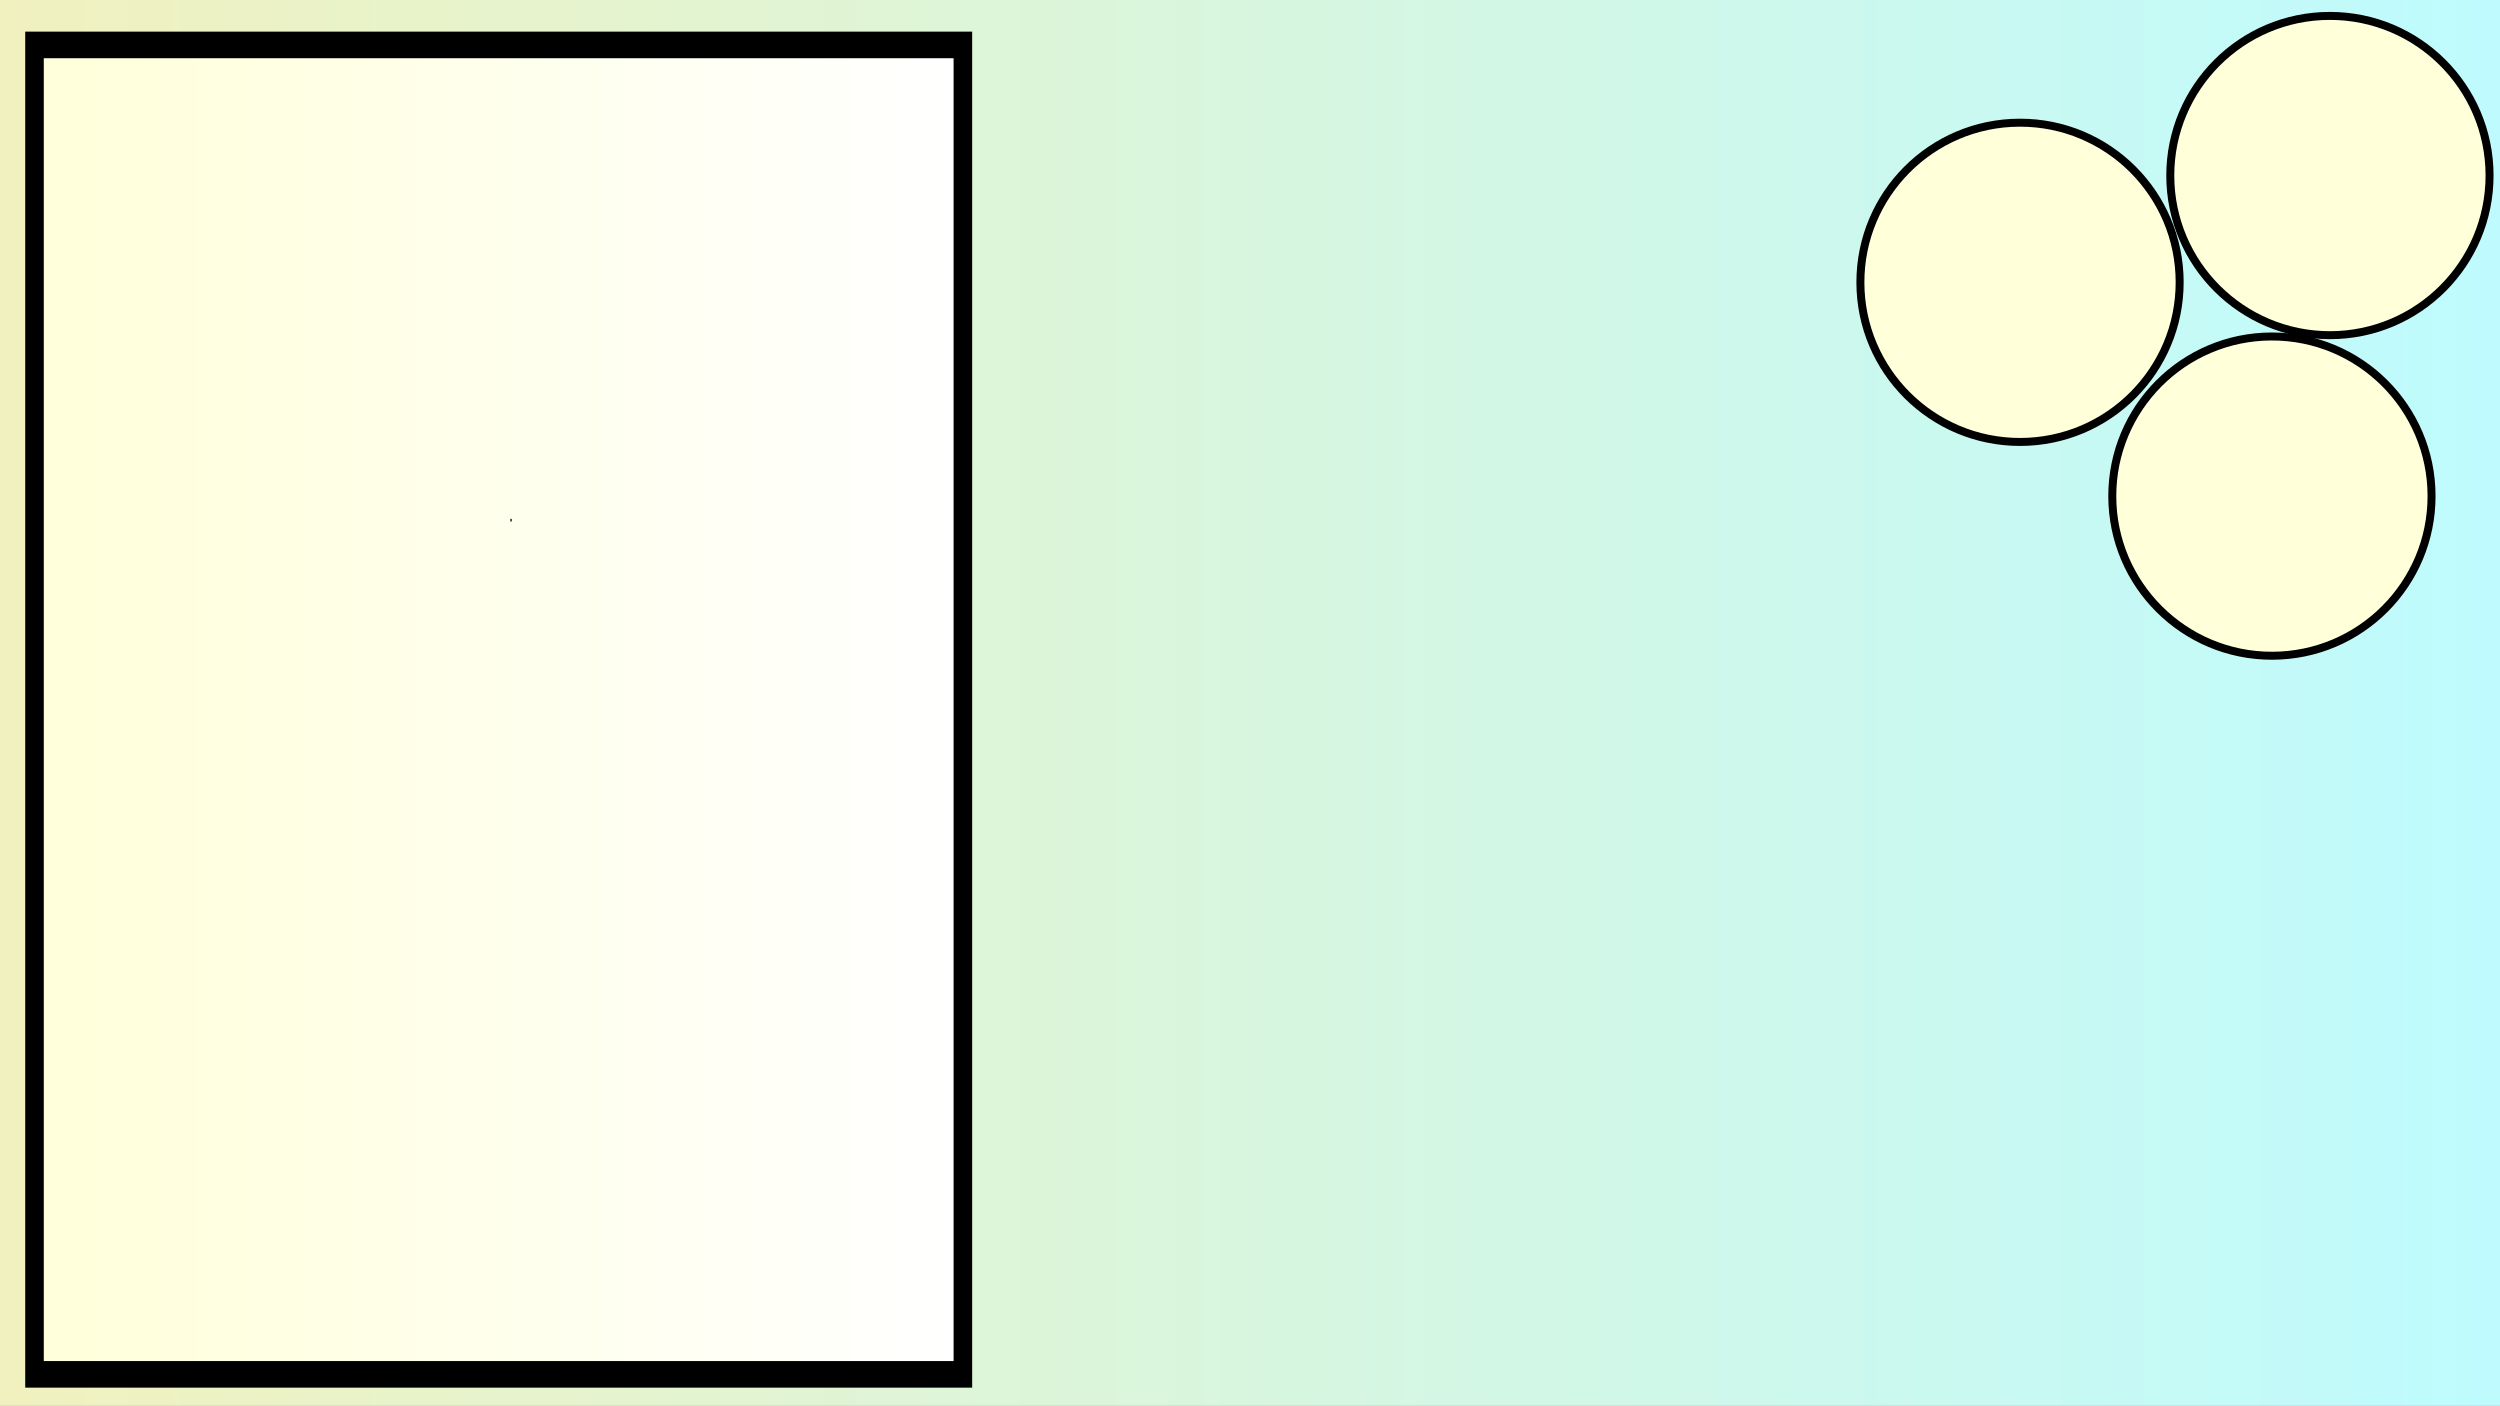 <?xml version="1.0" encoding="UTF-8" standalone="no" ?>
<!DOCTYPE svg PUBLIC "-//W3C//DTD SVG 1.1//EN" "http://www.w3.org/Graphics/SVG/1.1/DTD/svg11.dtd">
<svg xmlns="http://www.w3.org/2000/svg" xmlns:xlink="http://www.w3.org/1999/xlink" version="1.1" width="3840" height="2160" viewBox="0 0 3840 2160" xml:space="preserve">
<rect x="0" y="0" width="3840" height="2160" fill="#808080" stroke="none"/>
<desc>Created with Fabric.js 3.6.6</desc>
<defs>
</defs>
<g transform="matrix(43.96 0 0 43.79 1910.18 1064.64)"  >
<linearGradient id="SVGID_572" gradientUnits="userSpaceOnUse" gradientTransform="matrix(1 0 0 1 -45 -25)"  x1="0" y1="25" x2="90" y2="25">
<stop offset="0%" style="stop-color:rgba(242, 241, 190, 1);"/>
<stop offset="100%" style="stop-color:rgba(190, 251, 255, 1);"/>
</linearGradient>
<rect style="stroke: none; stroke-width: 1; stroke-dasharray: none; stroke-linecap: butt; stroke-dashoffset: 0; stroke-linejoin: miter; stroke-miterlimit: 4; fill: url(#SVGID_572); fill-rule: nonzero; opacity: 1;"  x="-45" y="-25" rx="0" ry="0" width="90" height="50" />
</g>
<g transform="matrix(14.26 0 0 20.42 765.99 1090)"  >
<linearGradient id="SVGID_574" gradientUnits="userSpaceOnUse" gradientTransform="matrix(1 0 0 1 -50 -50)"  x1="0" y1="50" x2="100" y2="50">
<stop offset="0%" style="stop-color:rgba(255, 255, 218, 1);"/>
<stop offset="100%" style="stop-color:rgba(255, 255, 255, 1);"/>
</linearGradient>
<polygon style="stroke: rgb(0,0,0); stroke-width: 2; stroke-dasharray: ; stroke-linecap: butt; stroke-dashoffset: 0; stroke-linejoin: miter; stroke-miterlimit: 4; fill: url(#SVGID_574); fill-rule: nonzero; opacity: 1;" vector-effect="non-scaling-stroke"  points="-50,-50 -50,50 50,50 50,-50 " />
</g>
<g transform="matrix(6.13 -0.01 0.01 6.13 3489.67 762.04)"  >
<circle style="stroke: rgb(0,0,0); stroke-width: 2; stroke-dasharray: ; stroke-linecap: butt; stroke-dashoffset: 0; stroke-linejoin: miter; stroke-miterlimit: 4; fill: rgb(255,255,218); fill-rule: nonzero; opacity: 1;" vector-effect="non-scaling-stroke"  cx="0" cy="0" r="40" />
</g>
<g transform="matrix(1 0 0 1 785 799)"  >
<line style="stroke: rgb(0,0,0); stroke-width: 2; stroke-dasharray: none; stroke-linecap: butt; stroke-dashoffset: 0; stroke-linejoin: miter; stroke-miterlimit: 4; fill: rgb(0,0,0); fill-rule: nonzero; opacity: 1;" vector-effect="non-scaling-stroke"  x1="0" y1="2" x2="0" y2="-2" />
</g>
<g transform="matrix(6.13 -0.01 0.01 6.13 3578.76 269.64)"  >
<circle style="stroke: rgb(0,0,0); stroke-width: 2; stroke-dasharray: ; stroke-linecap: butt; stroke-dashoffset: 0; stroke-linejoin: miter; stroke-miterlimit: 4; fill: rgb(255,255,218); fill-rule: nonzero; opacity: 1;" vector-effect="non-scaling-stroke"  cx="0" cy="0" r="40" />
</g>
<g transform="matrix(6.13 -0.01 0.01 6.13 3102.76 433.64)"  >
<circle style="stroke: rgb(0,0,0); stroke-width: 2; stroke-dasharray: ; stroke-linecap: butt; stroke-dashoffset: 0; stroke-linejoin: miter; stroke-miterlimit: 4; fill: rgb(255,255,218); fill-rule: nonzero; opacity: 1;" vector-effect="non-scaling-stroke"  cx="0" cy="0" r="40" />
</g>
</svg>